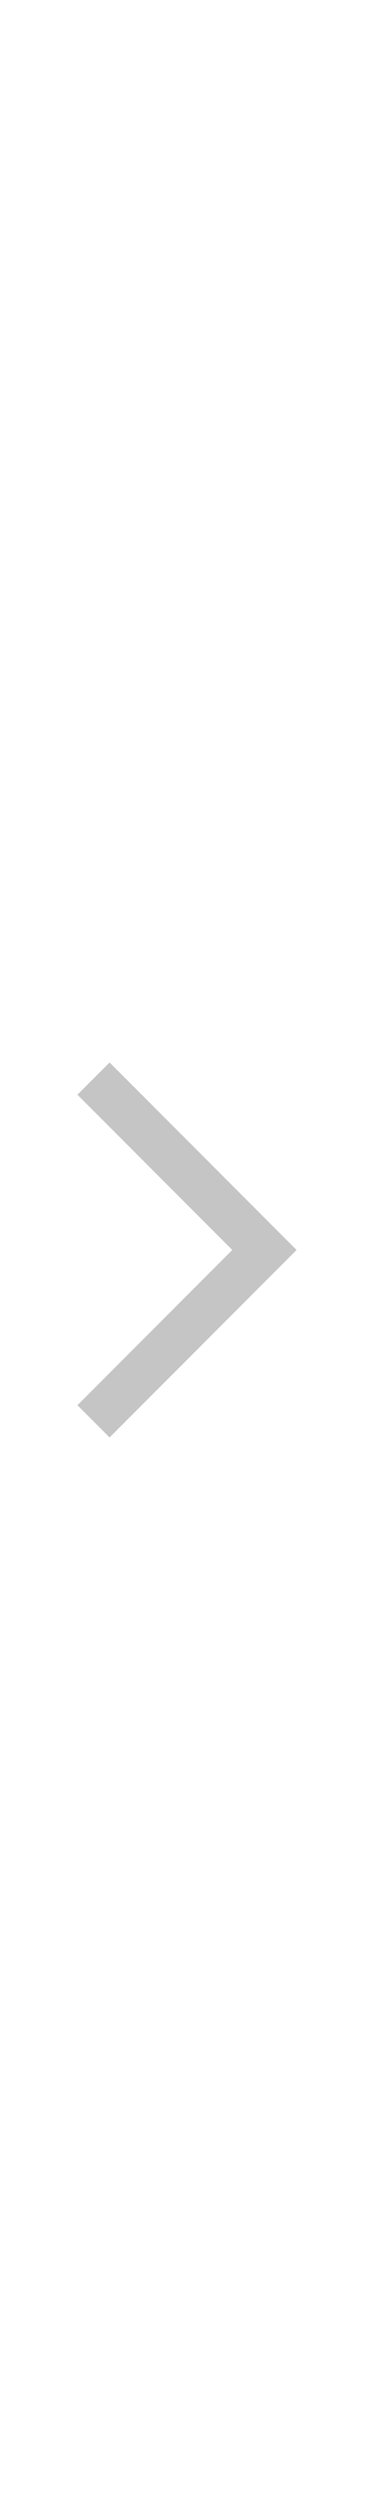 <?xml version="1.0" encoding="utf-8"?>
<!-- Generator: Adobe Illustrator 23.1.0, SVG Export Plug-In . SVG Version: 6.00 Build 0)  -->
<svg width="15px" version="1.1" id="listos" xmlns="http://www.w3.org/2000/svg" xmlns:xlink="http://www.w3.org/1999/xlink" x="0px" y="0px" viewBox="0 0 100 100" style="enable-background:new 0 0 100 100;" xml:space="preserve">
	<path fill="#C5C5C5" d="M29.3,0l50,50l-50,50l-8.6-8.6L62.1,50L20.7,8.6L29.3,0z" />
</svg>